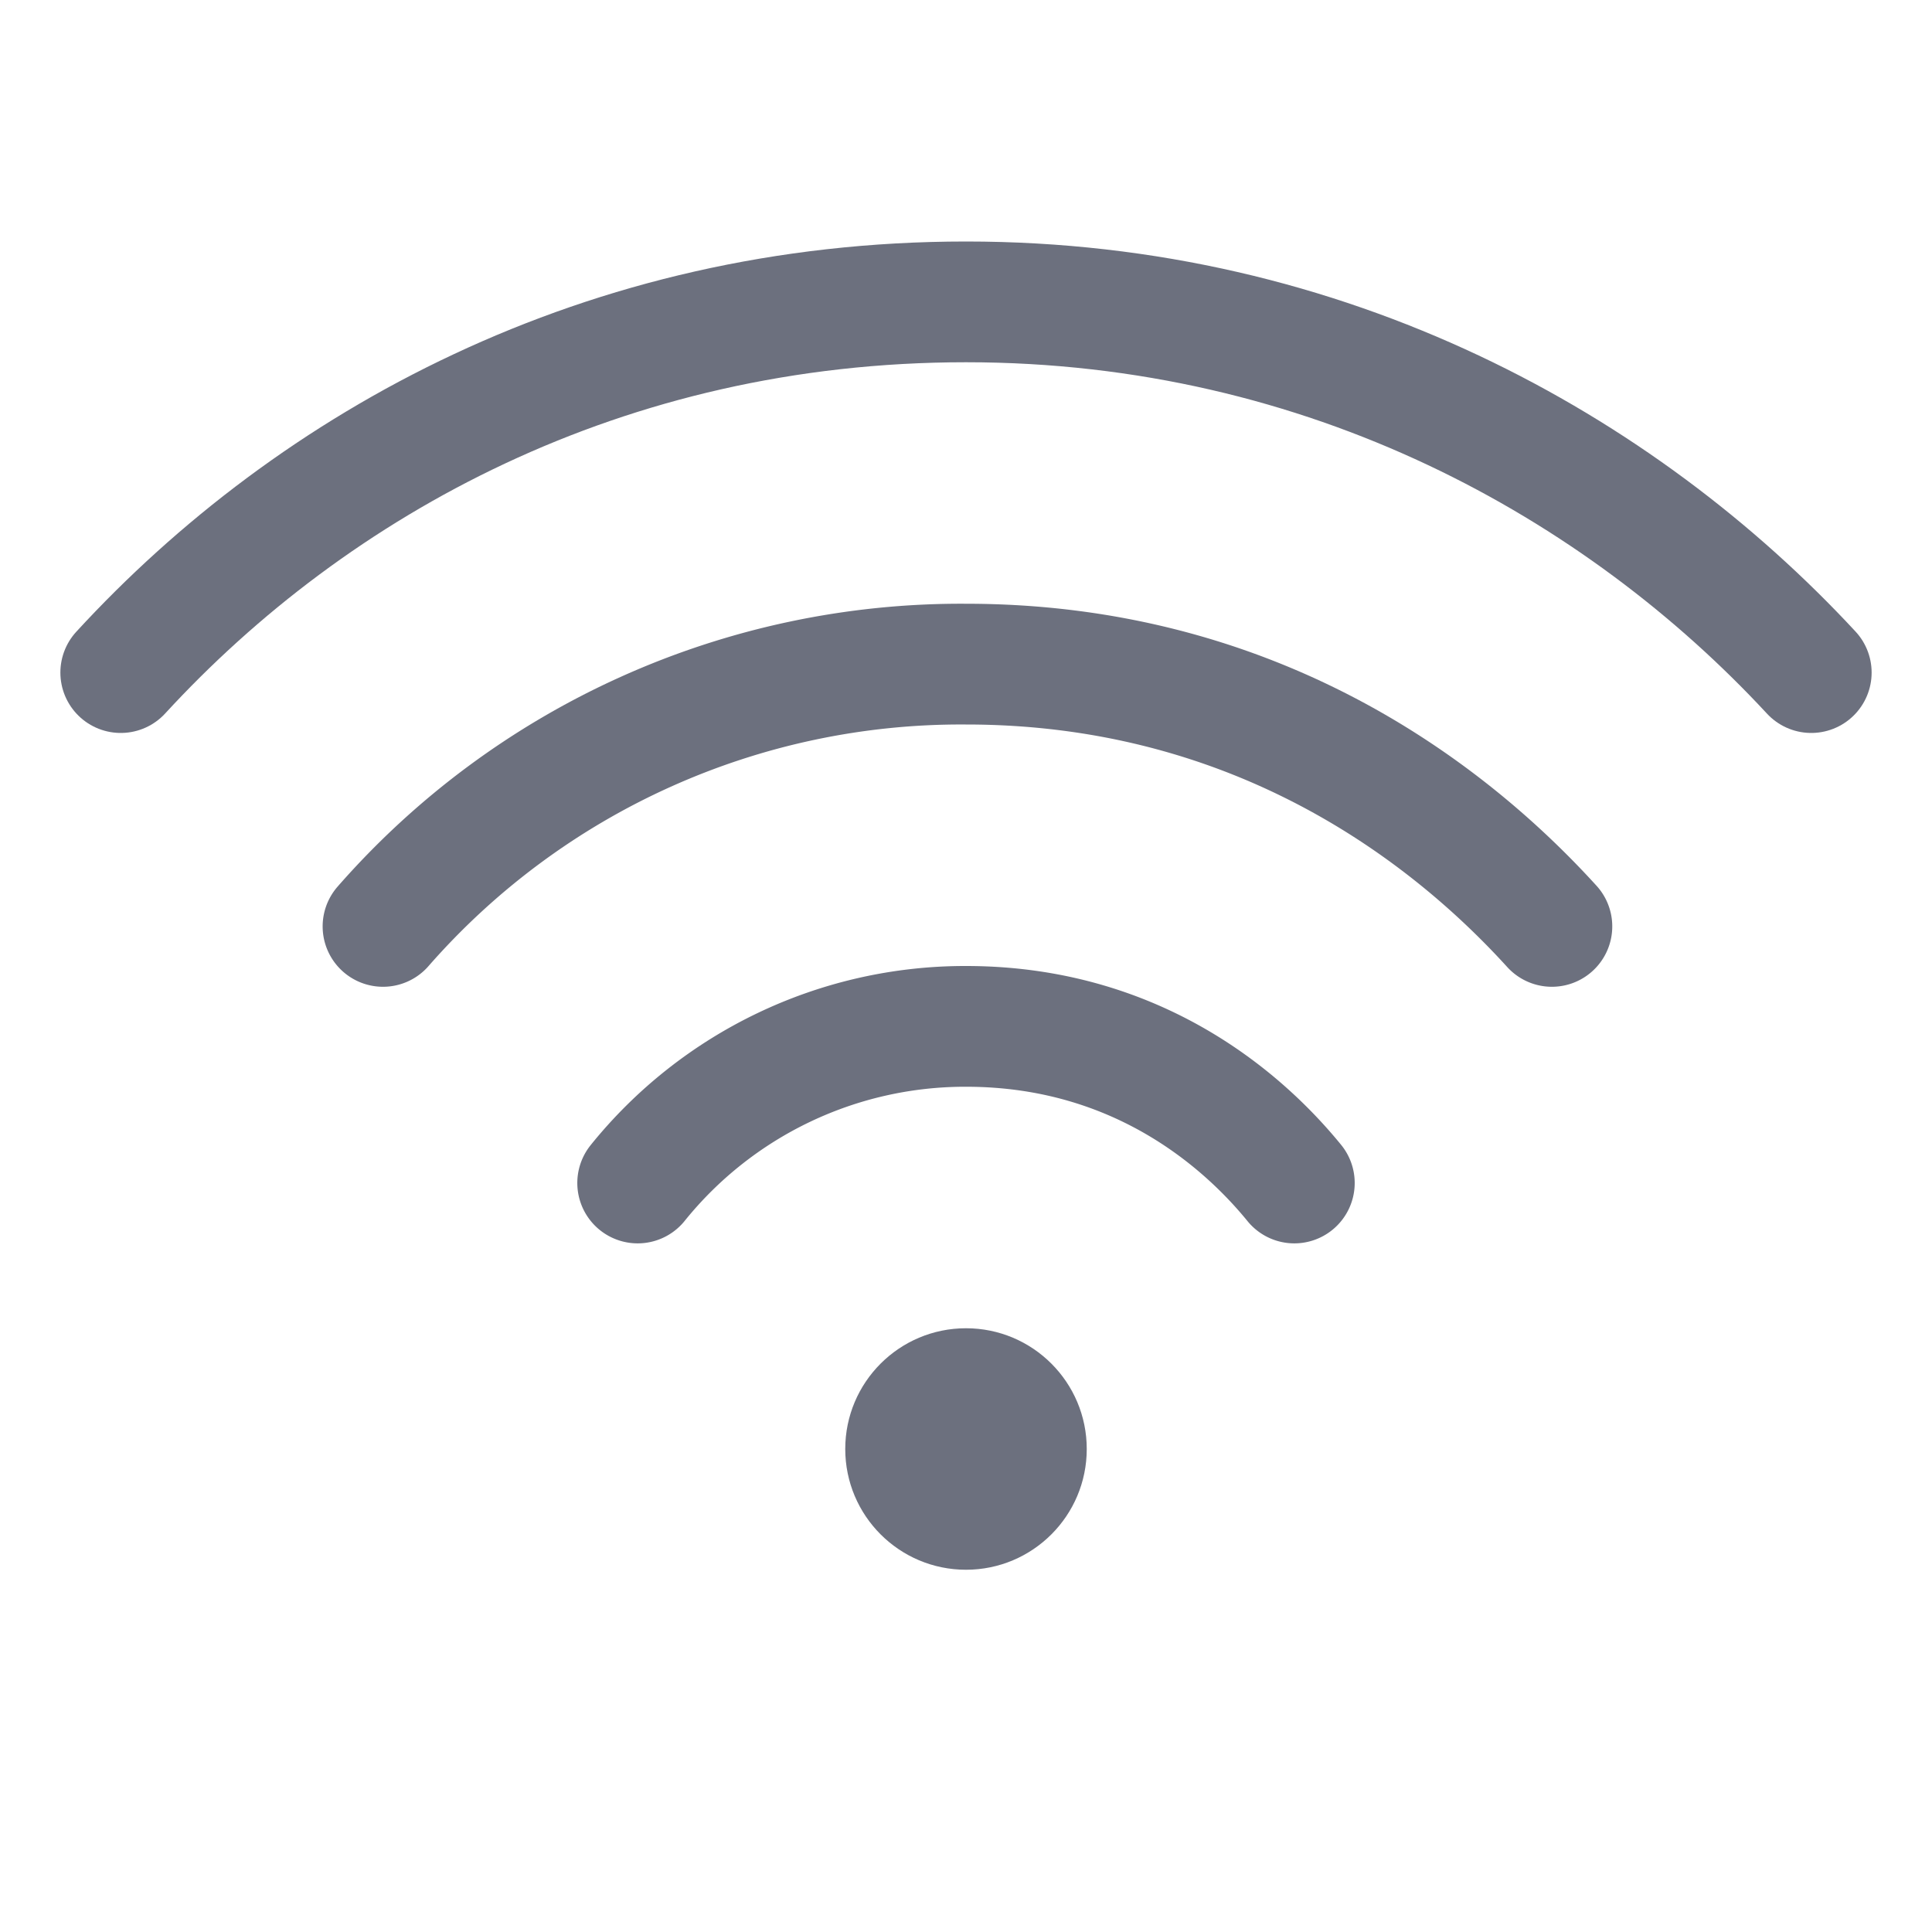 <!--
  - Copyright (C) 2025 The Android Open Source Project
  -
  - Licensed under the Apache License, Version 2.0 (the "License");
  - you may not use this file except in compliance with the License.
  - You may obtain a copy of the License at
  -
  -      http://www.apache.org/licenses/LICENSE-2.0
  -
  - Unless required by applicable law or agreed to in writing, software
  - distributed under the License is distributed on an "AS IS" BASIS,
  - WITHOUT WARRANTIES OR CONDITIONS OF ANY KIND, either express or implied.
  - See the License for the specific language governing permissions and
  - limitations under the License.
  -->
<svg width="16" height="16" viewBox="0 0 16 16" fill="none" xmlns="http://www.w3.org/2000/svg"><path d="M1 5.57C2.594 3.836 5 2.5 8 2.5s5.422 1.367 7 3.07" stroke="#6C707E" stroke-linecap="round"/><path d="M3.172 7.672A6.361 6.361 0 018 5.5c2.313 0 3.914 1.14 4.852 2.172M5.281 9.797A3.483 3.483 0 018 8.5c1.5 0 2.375.875 2.719 1.297" stroke="#6C707E" stroke-linecap="round"/><circle cx="8" cy="12" r="1" fill="#6C707E"/></svg>